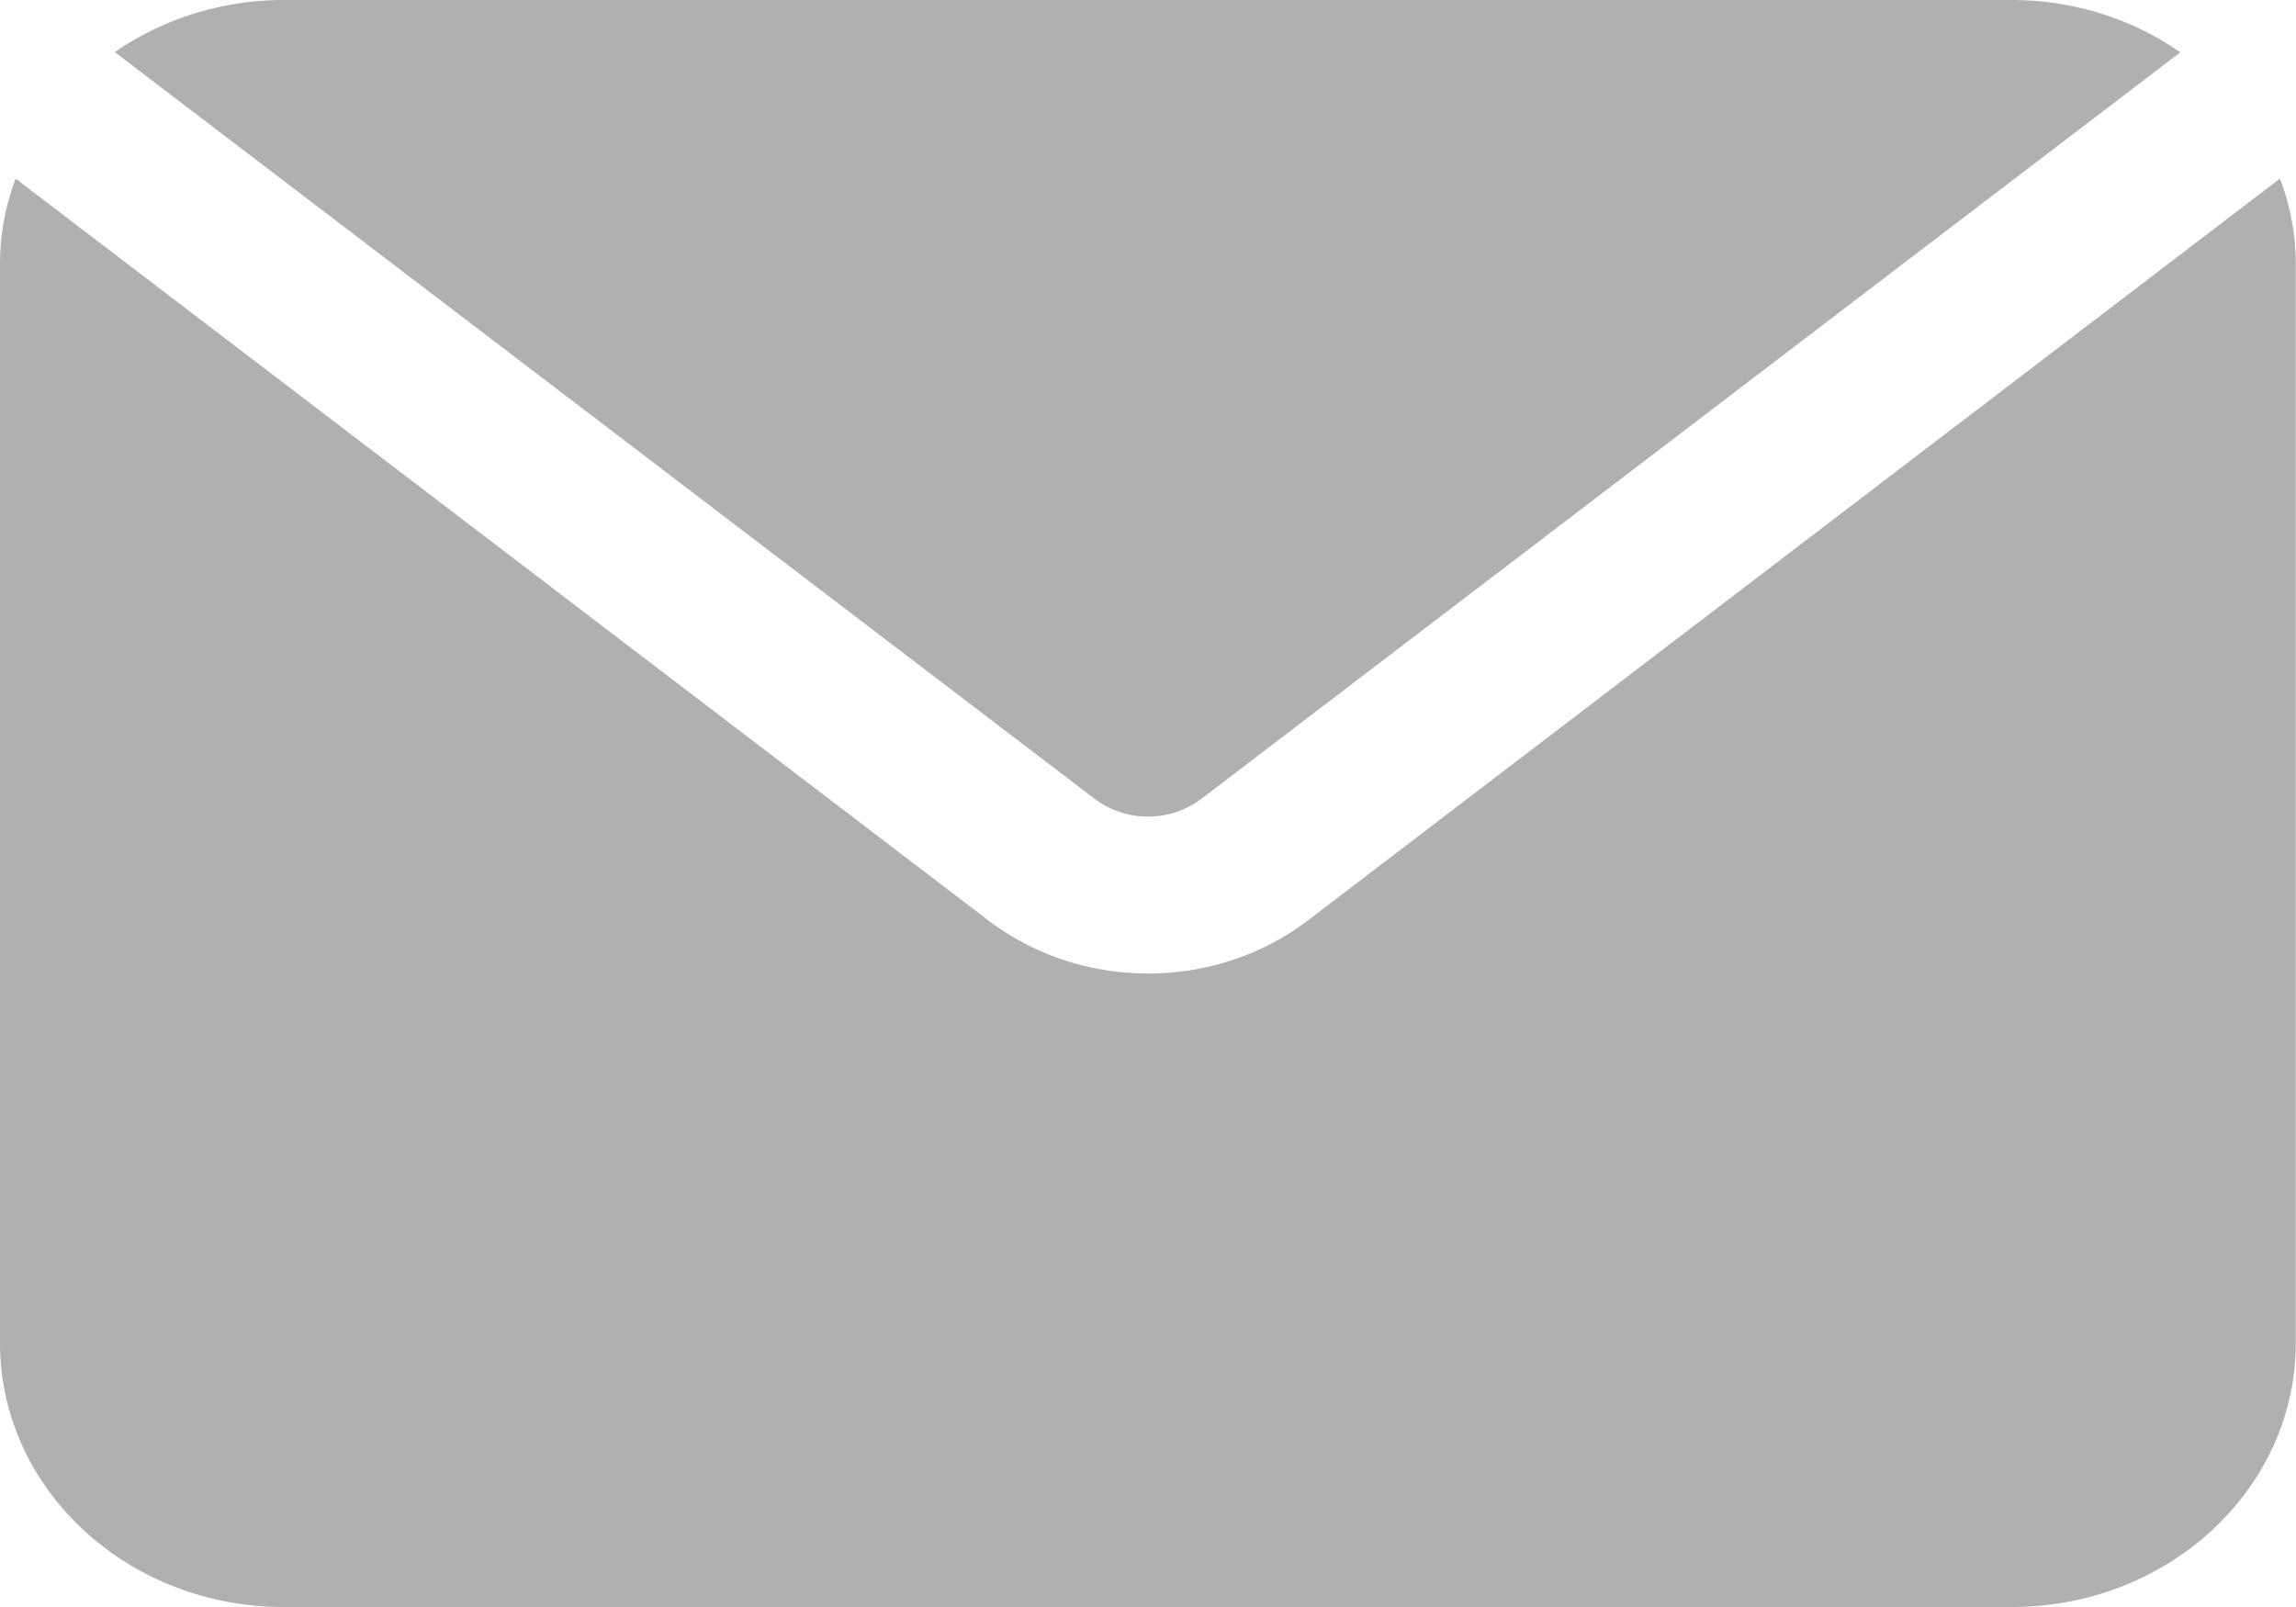 <svg xmlns="http://www.w3.org/2000/svg" width="10" height="7" viewBox="0 0 10 7"><g><g><path fill="#b0b0b0" d="M4.768 3.48L.5.227C.713.08.971 0 1.235 0h7.528c.264 0 .521.08.733.228L5.232 3.48a.388.388 0 0 1-.464 0zM9.93.778c.046.12.069.246.069.373V5.85c0 .635-.553 1.149-1.235 1.15h-7.53C.553 6.999 0 6.485 0 5.85V1.15C0 1.024.023.898.068.778l4.235 3.23c.406.31.99.31 1.395 0z"/></g></g></svg>